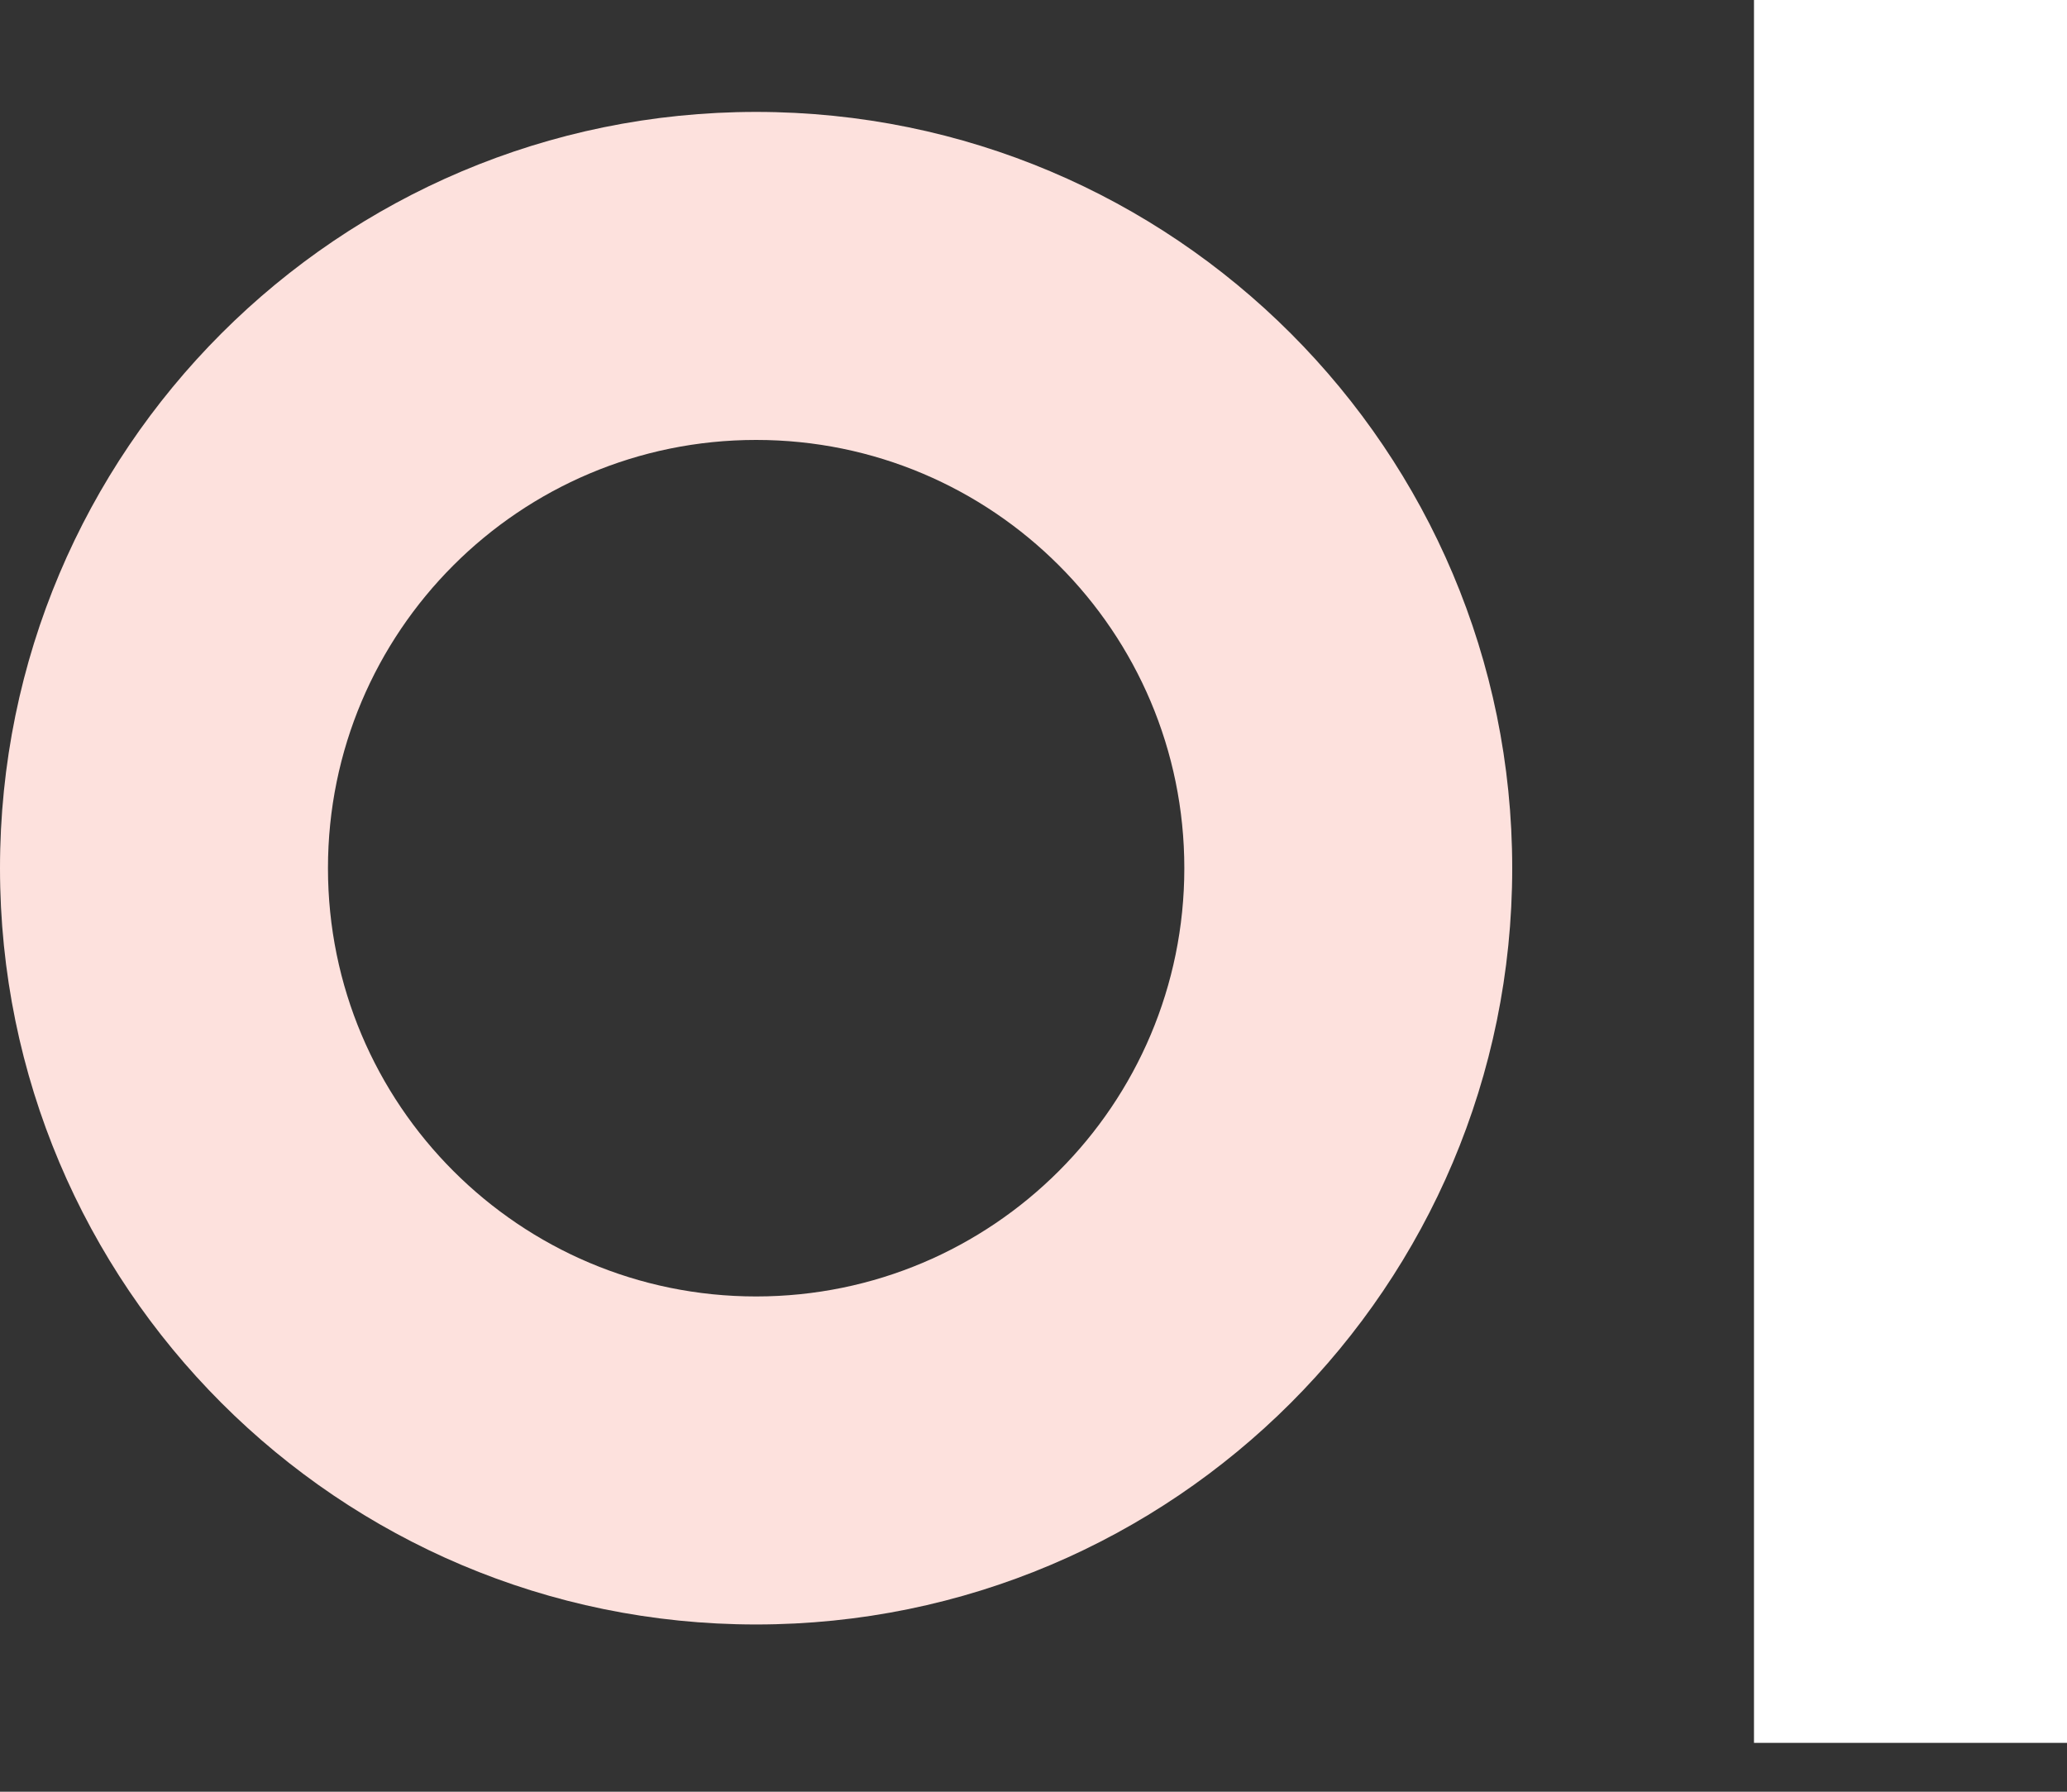 <svg xmlns="http://www.w3.org/2000/svg" width="30" height="26" viewBox="0 0 30 26" fill="none">
  <rect x="0" y="0" width="30" height="26" fill="#333333" stroke="none"/>
  <rect x="25.457" y="25.291" width="25.291" height="4.543" transform="rotate(-90 25.457 25.291)" fill="white"/>
  <path d="M0 12.598C0 18.659 4.913 23.573 10.974 23.573C17.035 23.573 21.948 18.659 21.948 12.598C21.948 6.537 17.035 1.624 10.974 1.624C4.913 1.624 0 6.537 0 12.598ZM17.189 12.598C17.189 16.03 14.406 18.813 10.974 18.813C7.542 18.813 4.76 16.03 4.76 12.598C4.76 9.166 7.542 6.384 10.974 6.384C14.406 6.384 17.189 9.166 17.189 12.598Z" fill="#FDE1DD"/>
</svg>